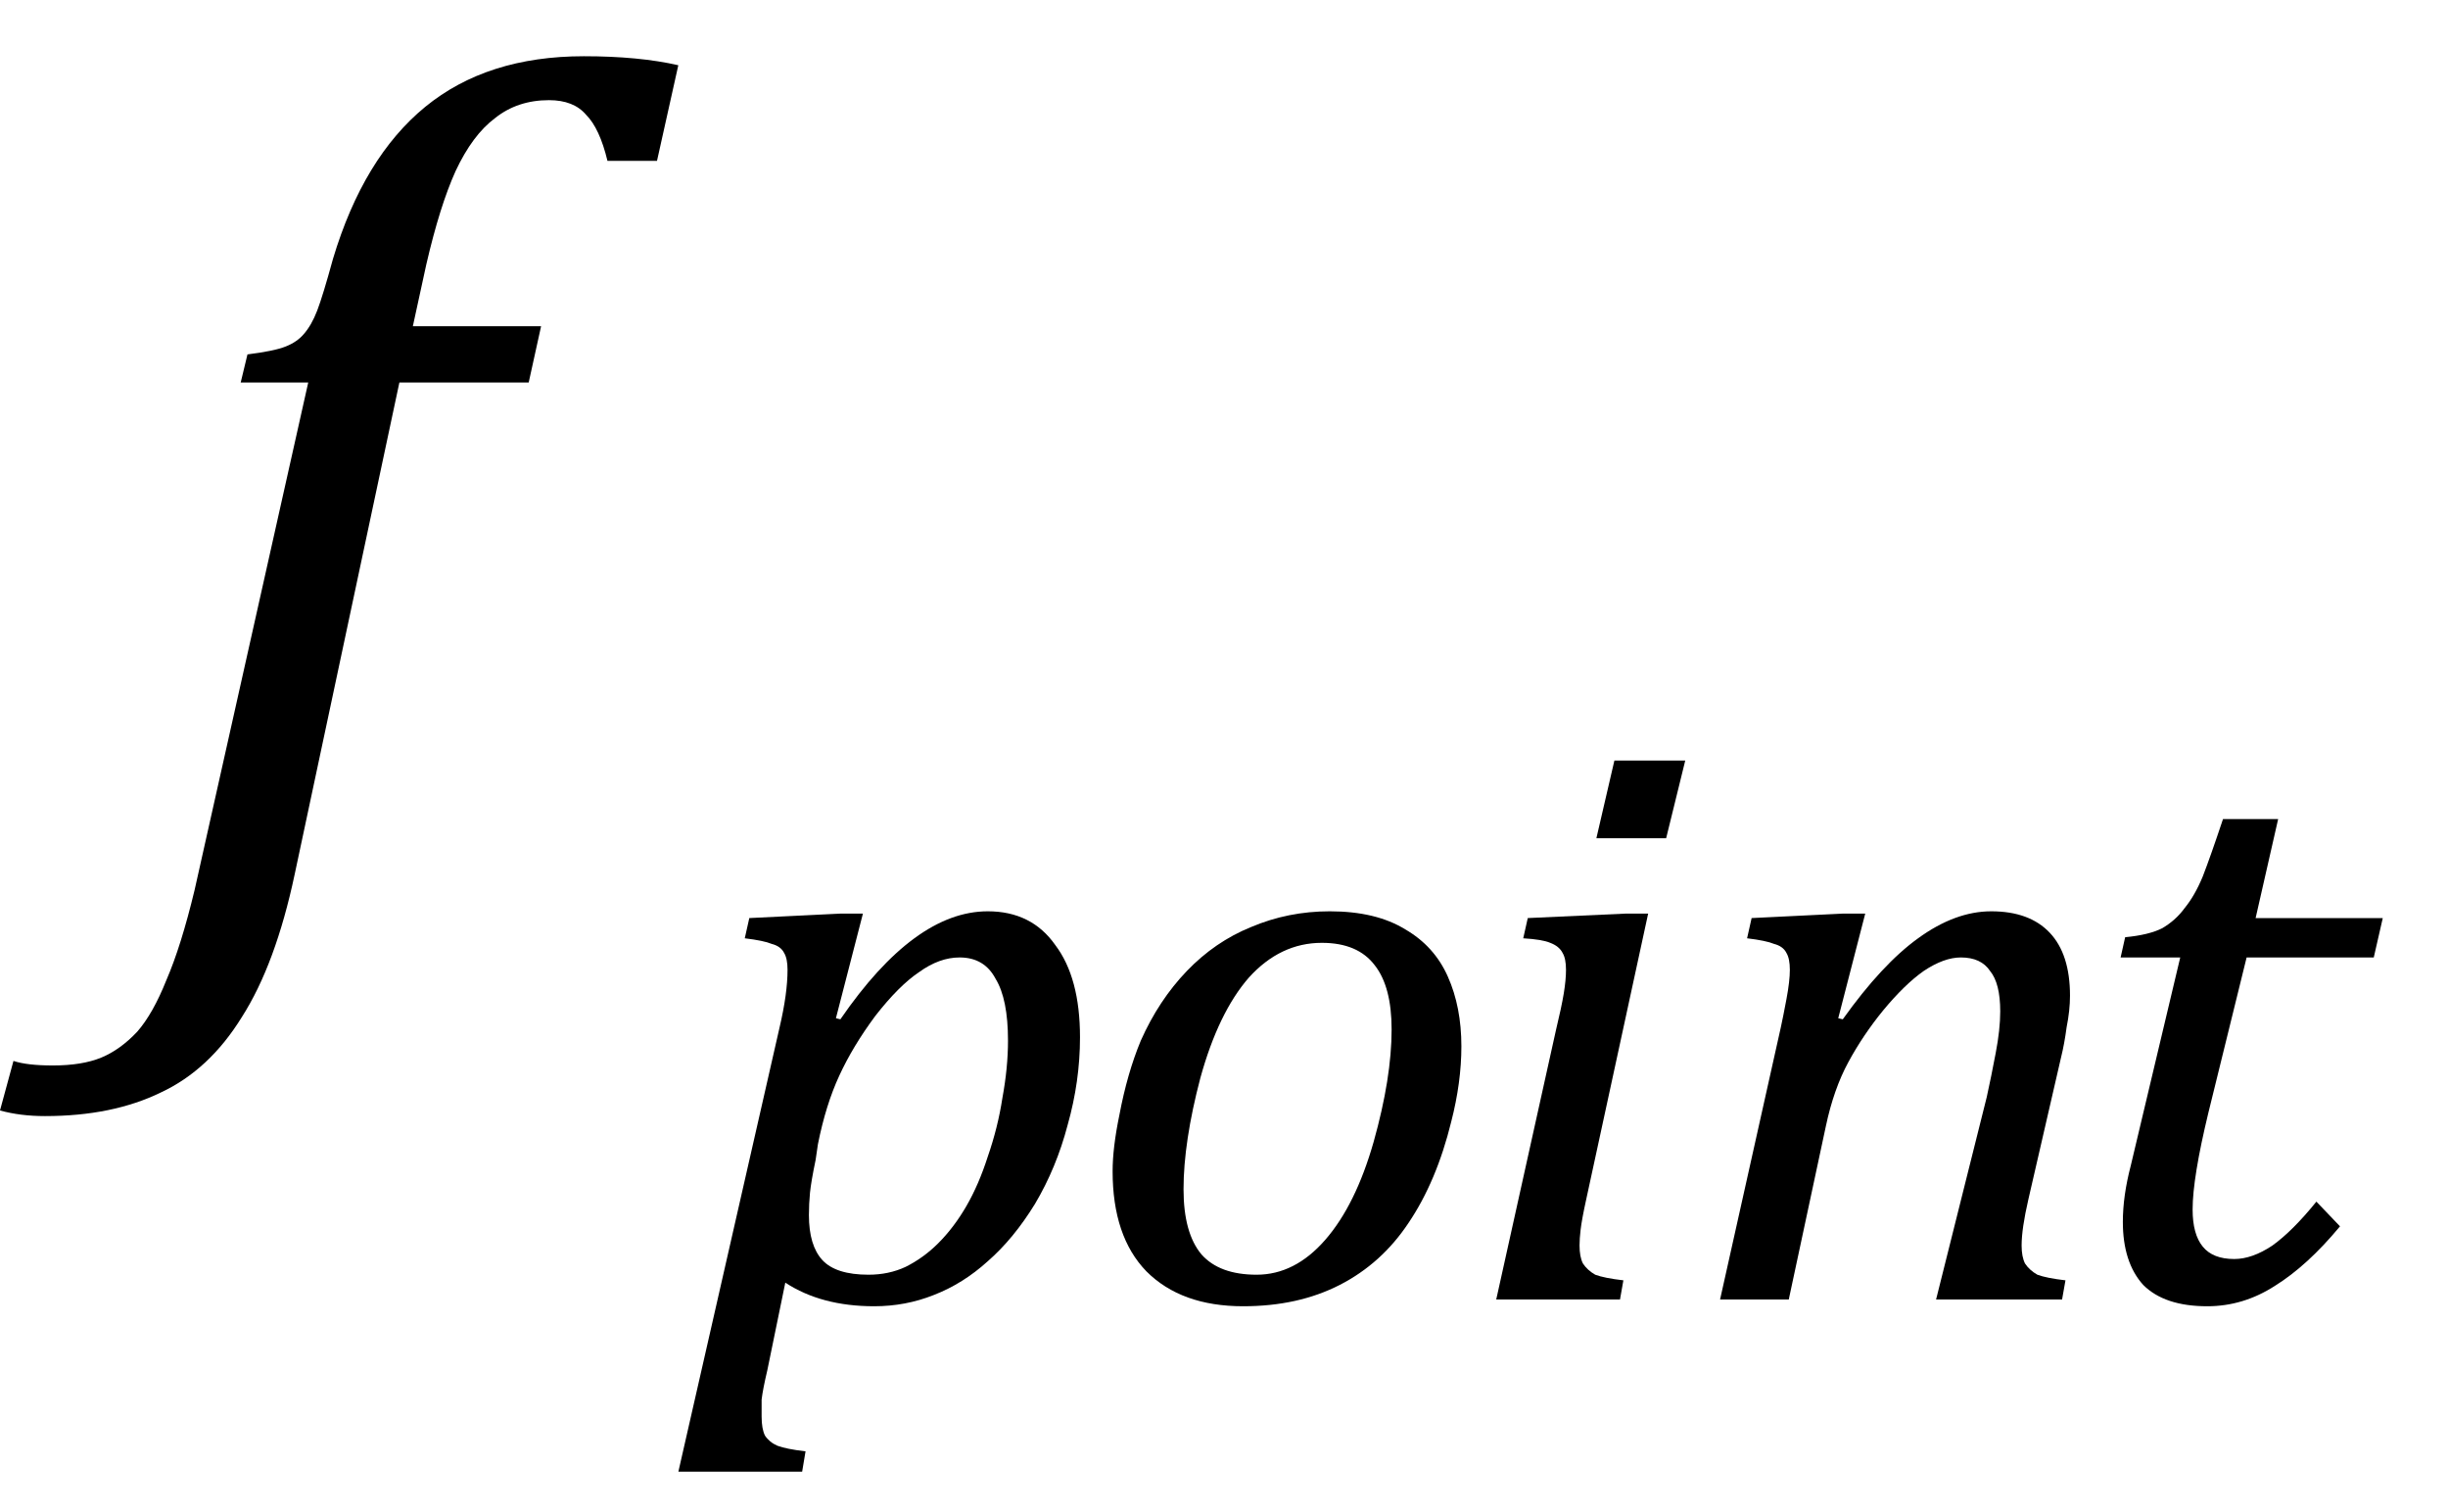 <?xml version="1.0" encoding="UTF-8" standalone="no"?><svg fill-opacity="1" color-rendering="auto" color-interpolation="auto" text-rendering="auto" stroke="black" stroke-linecap="square" width="34" stroke-miterlimit="10" shape-rendering="auto" stroke-opacity="1" fill="black" stroke-dasharray="none" font-weight="normal" stroke-width="1" height="21" font-family="'Dialog'" font-style="normal" stroke-linejoin="miter" font-size="12px" stroke-dashoffset="0" image-rendering="auto" xmlns="http://www.w3.org/2000/svg"><!--Converted from MathML using JEuclid--><defs id="genericDefs"/><g><g text-rendering="optimizeLegibility" transform="translate(2.109,12)" color-rendering="optimizeQuality" color-interpolation="linearRGB" image-rendering="optimizeQuality"><path d="M1.984 0.141 Q1.719 1.391 1.25 2.125 Q0.797 2.859 0.125 3.172 Q-0.547 3.5 -1.484 3.5 Q-1.828 3.5 -2.109 3.422 L-1.922 2.734 Q-1.734 2.797 -1.375 2.797 Q-0.969 2.797 -0.703 2.688 Q-0.438 2.578 -0.203 2.328 Q0.016 2.078 0.203 1.609 Q0.406 1.141 0.594 0.359 L2.172 -6.688 L1.234 -6.688 L1.328 -7.078 Q1.703 -7.125 1.859 -7.188 Q2.016 -7.25 2.109 -7.359 Q2.219 -7.484 2.297 -7.688 Q2.375 -7.891 2.516 -8.406 Q2.938 -9.812 3.797 -10.516 Q4.656 -11.219 6 -11.219 Q6.766 -11.219 7.312 -11.094 L7.016 -9.766 L6.328 -9.766 Q6.219 -10.219 6.031 -10.406 Q5.859 -10.609 5.516 -10.609 Q5.078 -10.609 4.766 -10.359 Q4.453 -10.125 4.219 -9.625 Q4 -9.141 3.812 -8.328 L3.625 -7.469 L5.406 -7.469 L5.234 -6.688 L3.438 -6.688 L1.984 0.141 Z" stroke="none"/></g><g text-rendering="optimizeLegibility" transform="translate(9.469,18.047)" color-rendering="optimizeQuality" color-interpolation="linearRGB" image-rendering="optimizeQuality"><path d="M1.188 0.984 Q1.125 1.25 1.109 1.391 Q1.109 1.531 1.109 1.625 Q1.109 1.797 1.156 1.891 Q1.219 1.984 1.328 2.031 Q1.453 2.078 1.719 2.109 L1.672 2.391 L-0.047 2.391 L1.359 -3.781 Q1.469 -4.25 1.469 -4.578 Q1.469 -4.734 1.422 -4.812 Q1.375 -4.906 1.25 -4.938 Q1.141 -4.984 0.875 -5.016 L0.938 -5.297 L2.203 -5.359 L2.516 -5.359 L2.141 -3.906 L2.203 -3.891 Q3.234 -5.391 4.25 -5.391 Q4.859 -5.391 5.188 -4.922 Q5.531 -4.469 5.531 -3.641 Q5.531 -3.031 5.359 -2.422 Q5.203 -1.828 4.906 -1.328 Q4.609 -0.844 4.25 -0.531 Q3.906 -0.219 3.5 -0.062 Q3.109 0.094 2.672 0.094 Q1.938 0.094 1.438 -0.234 L1.188 0.984 ZM1.859 -1.938 Q1.797 -1.641 1.781 -1.484 Q1.766 -1.328 1.766 -1.172 Q1.766 -0.75 1.953 -0.547 Q2.141 -0.344 2.594 -0.344 Q2.875 -0.344 3.109 -0.453 Q3.359 -0.578 3.562 -0.781 Q3.781 -1 3.953 -1.297 Q4.125 -1.594 4.25 -1.984 Q4.391 -2.391 4.453 -2.797 Q4.531 -3.219 4.531 -3.594 Q4.531 -4.172 4.359 -4.453 Q4.203 -4.75 3.859 -4.75 Q3.578 -4.75 3.297 -4.547 Q3.016 -4.359 2.688 -3.938 Q2.375 -3.516 2.188 -3.109 Q2 -2.703 1.891 -2.156 L1.859 -1.938 Z" stroke="none"/></g><g text-rendering="optimizeLegibility" transform="translate(15,18.047)" color-rendering="optimizeQuality" color-interpolation="linearRGB" image-rendering="optimizeQuality"><path d="M2.266 0.094 Q1.406 0.094 0.922 -0.391 Q0.453 -0.875 0.453 -1.781 Q0.453 -2.109 0.547 -2.562 Q0.656 -3.141 0.844 -3.594 Q1.094 -4.156 1.484 -4.562 Q1.875 -4.969 2.375 -5.172 Q2.891 -5.391 3.469 -5.391 Q4.109 -5.391 4.516 -5.141 Q4.922 -4.906 5.109 -4.484 Q5.297 -4.062 5.297 -3.516 Q5.297 -3.016 5.156 -2.469 Q4.953 -1.641 4.562 -1.062 Q4.188 -0.5 3.609 -0.203 Q3.031 0.094 2.266 0.094 ZM1.438 -1.531 Q1.438 -0.922 1.688 -0.625 Q1.938 -0.344 2.453 -0.344 Q2.984 -0.344 3.406 -0.828 Q3.828 -1.312 4.078 -2.188 Q4.328 -3.078 4.328 -3.75 Q4.328 -4.344 4.094 -4.641 Q3.859 -4.953 3.359 -4.953 Q2.781 -4.953 2.344 -4.469 Q1.922 -3.984 1.672 -3.078 Q1.438 -2.188 1.438 -1.531 Z" stroke="none"/></g><g text-rendering="optimizeLegibility" transform="translate(20.297,18.047)" color-rendering="optimizeQuality" color-interpolation="linearRGB" image-rendering="optimizeQuality"><path d="M3.109 -7.484 L2.844 -6.406 L1.875 -6.406 L2.125 -7.484 L3.109 -7.484 ZM1.734 -1.391 Q1.672 -1.109 1.656 -0.969 Q1.641 -0.844 1.641 -0.75 Q1.641 -0.594 1.688 -0.5 Q1.75 -0.406 1.859 -0.344 Q1.984 -0.297 2.25 -0.266 L2.203 0 L0.484 0 L1.312 -3.734 Q1.391 -4.062 1.422 -4.25 Q1.453 -4.438 1.453 -4.578 Q1.453 -4.734 1.406 -4.812 Q1.359 -4.906 1.234 -4.953 Q1.125 -5 0.859 -5.016 L0.922 -5.297 L2.281 -5.359 L2.594 -5.359 L1.734 -1.391 Z" stroke="none"/></g><g text-rendering="optimizeLegibility" transform="translate(23.406,18.047)" color-rendering="optimizeQuality" color-interpolation="linearRGB" image-rendering="optimizeQuality"><path d="M5.234 0 L3.484 0 L4.188 -2.812 Q4.25 -3.094 4.312 -3.422 Q4.375 -3.75 4.375 -4 Q4.375 -4.391 4.234 -4.562 Q4.109 -4.75 3.828 -4.75 Q3.594 -4.75 3.312 -4.562 Q3.047 -4.375 2.75 -4.016 Q2.469 -3.672 2.266 -3.297 Q2.062 -2.922 1.953 -2.406 L1.438 0 L0.484 0 L1.328 -3.781 Q1.359 -3.922 1.406 -4.172 Q1.453 -4.422 1.453 -4.578 Q1.453 -4.734 1.406 -4.812 Q1.359 -4.906 1.234 -4.938 Q1.125 -4.984 0.859 -5.016 L0.922 -5.297 L2.188 -5.359 L2.5 -5.359 L2.125 -3.906 L2.188 -3.891 Q2.734 -4.656 3.234 -5.016 Q3.75 -5.391 4.25 -5.391 Q4.781 -5.391 5.062 -5.094 Q5.344 -4.797 5.344 -4.219 Q5.344 -4.016 5.297 -3.781 Q5.266 -3.547 5.219 -3.359 L4.766 -1.391 Q4.672 -0.984 4.672 -0.75 Q4.672 -0.594 4.719 -0.5 Q4.781 -0.406 4.891 -0.344 Q5.016 -0.297 5.281 -0.266 L5.234 0 Z" stroke="none"/></g><g text-rendering="optimizeLegibility" transform="translate(28.75,18.047)" color-rendering="optimizeQuality" color-interpolation="linearRGB" image-rendering="optimizeQuality"><path d="M3.75 -1.016 Q3.297 -0.469 2.844 -0.188 Q2.406 0.094 1.906 0.094 Q1.312 0.094 1.016 -0.203 Q0.734 -0.516 0.734 -1.078 Q0.734 -1.438 0.844 -1.859 L1.531 -4.75 L0.703 -4.75 L0.766 -5.031 Q1.094 -5.062 1.281 -5.156 Q1.469 -5.266 1.594 -5.438 Q1.734 -5.609 1.844 -5.875 Q1.953 -6.156 2.125 -6.672 L2.891 -6.672 L2.578 -5.297 L4.344 -5.297 L4.219 -4.75 L2.453 -4.75 L1.922 -2.594 Q1.703 -1.688 1.703 -1.25 Q1.703 -0.906 1.844 -0.734 Q1.984 -0.562 2.281 -0.562 Q2.531 -0.562 2.812 -0.75 Q3.094 -0.953 3.422 -1.359 L3.75 -1.016 Z" stroke="none"/></g></g></svg>